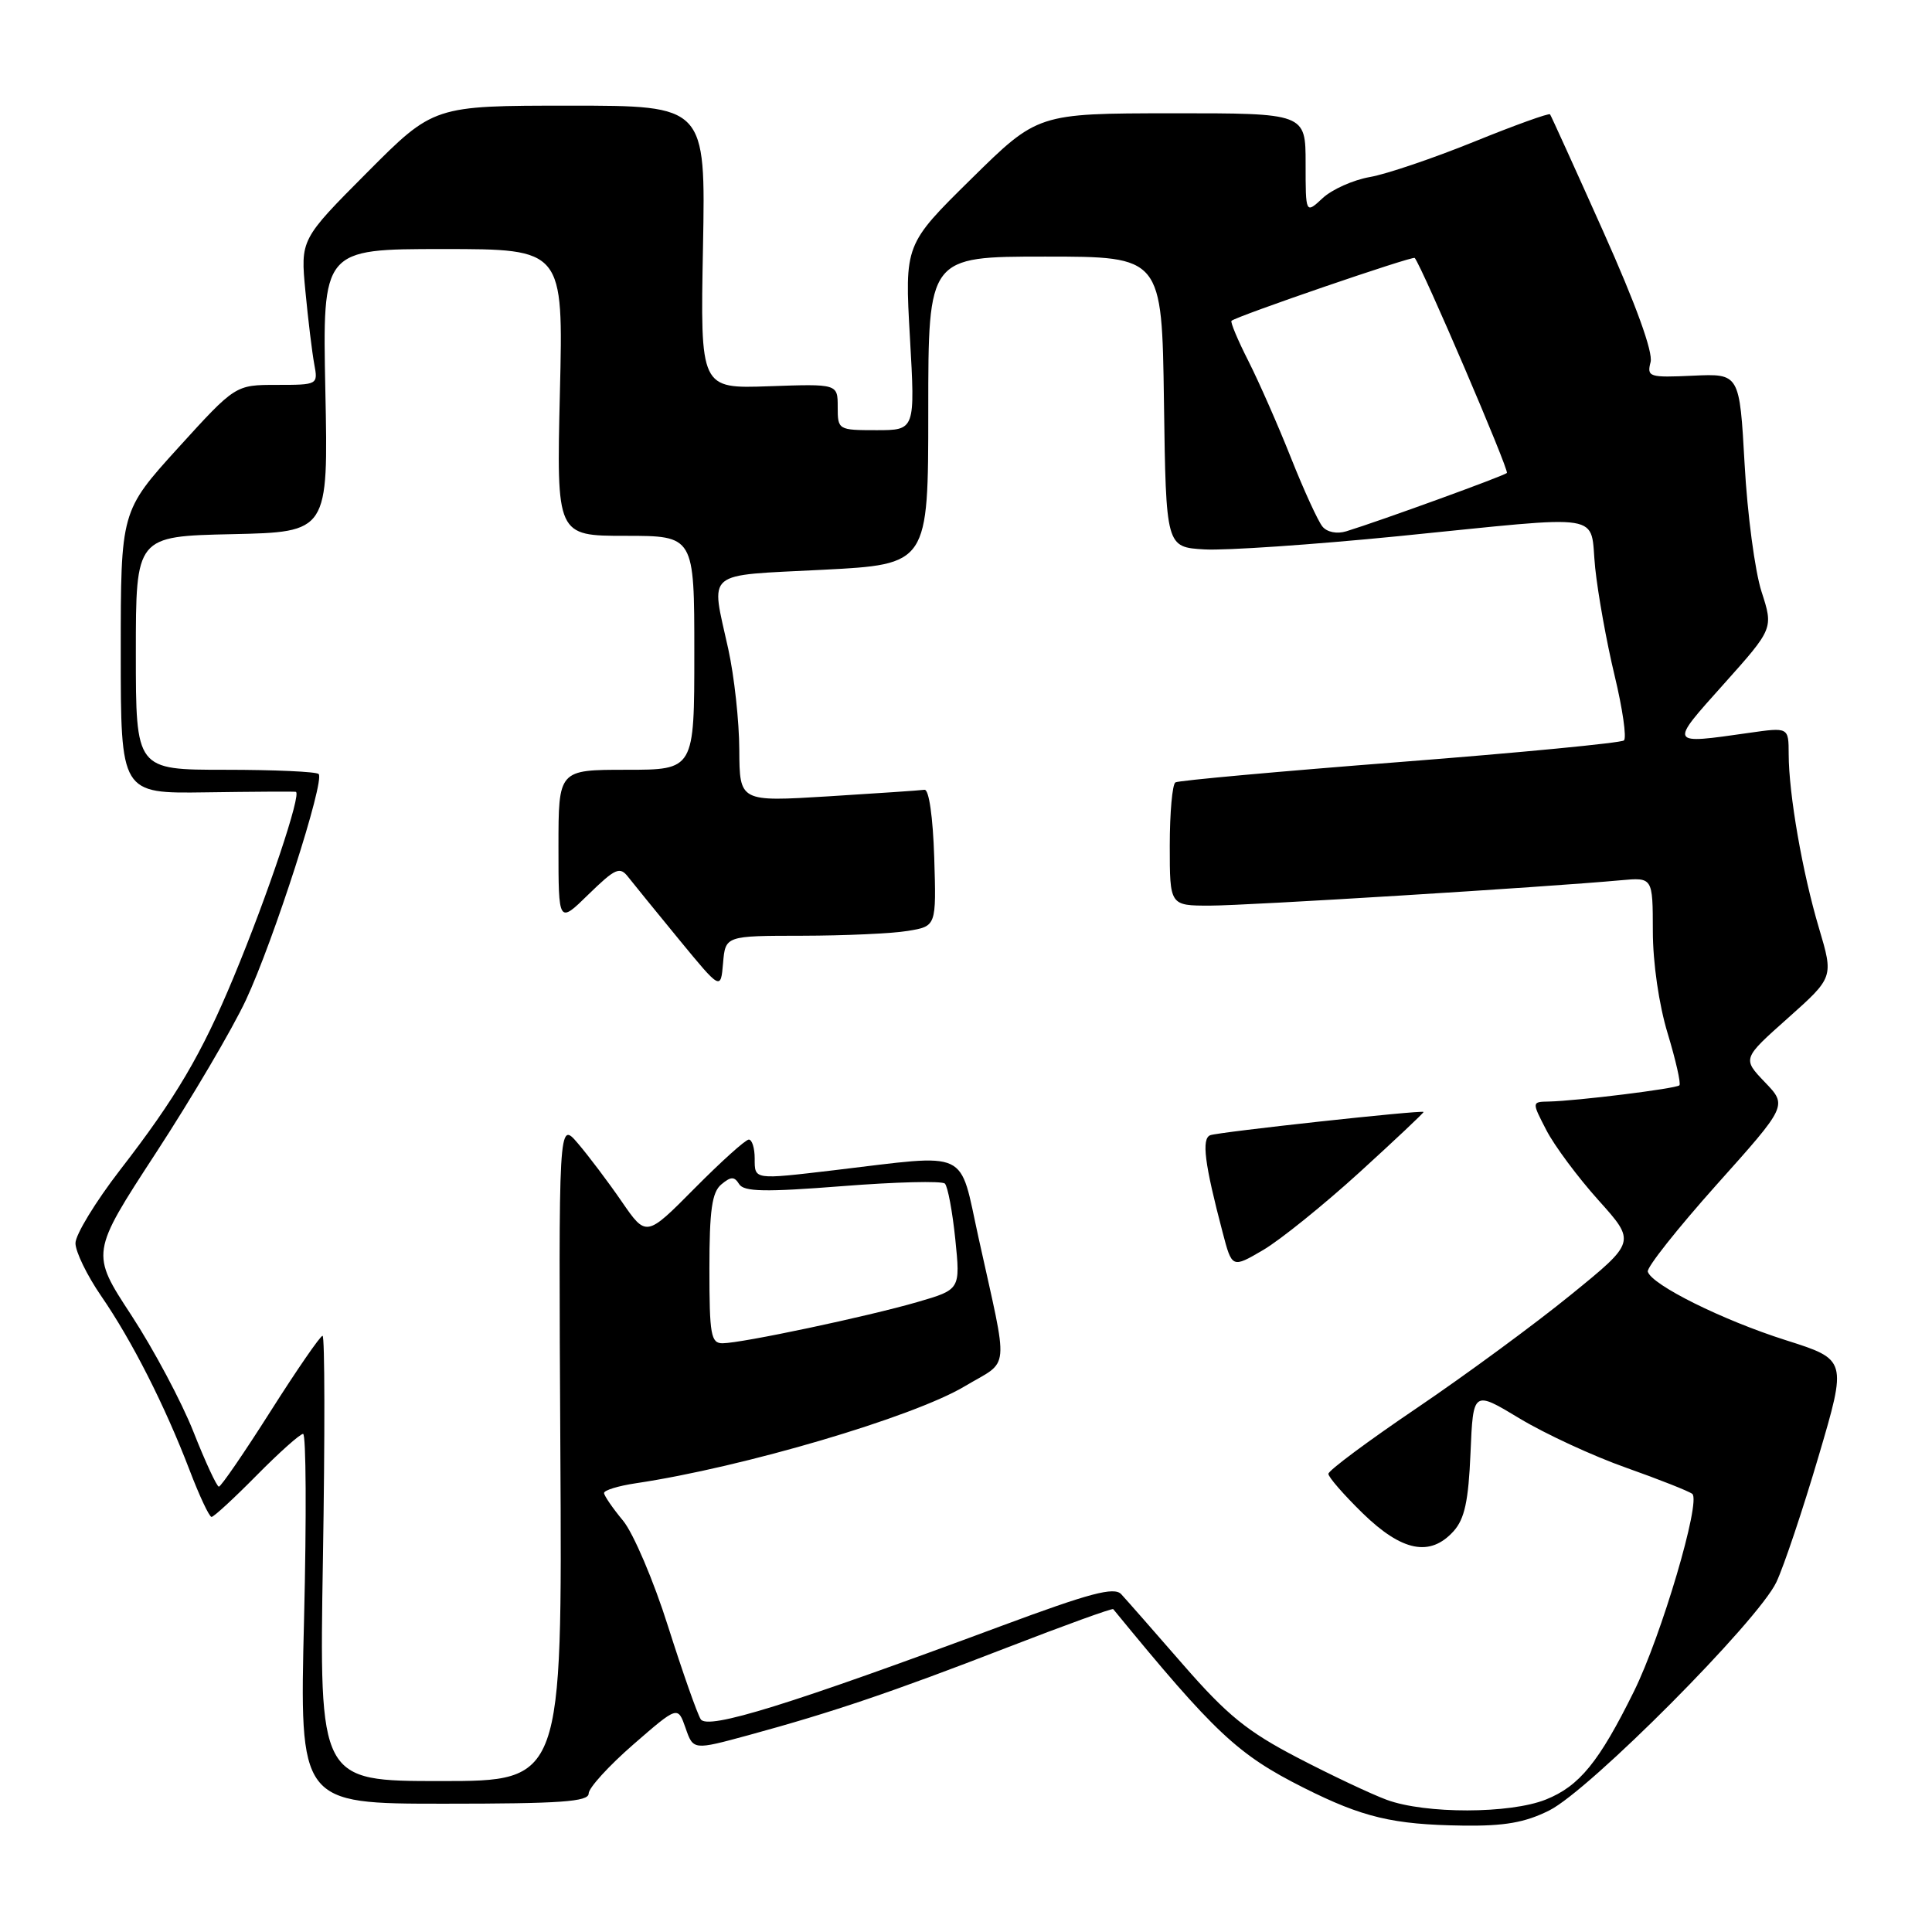 <?xml version="1.0" encoding="UTF-8" standalone="no"?>
<!DOCTYPE svg PUBLIC "-//W3C//DTD SVG 1.1//EN" "http://www.w3.org/Graphics/SVG/1.1/DTD/svg11.dtd" >
<svg xmlns="http://www.w3.org/2000/svg" xmlns:xlink="http://www.w3.org/1999/xlink" version="1.1" viewBox="0 0 256 256">
 <g >
 <path fill="currentColor"
d=" M 205.29 239.89 C 210.62 237.23 232.96 214.77 235.38 209.64 C 236.38 207.52 238.89 200.02 240.97 192.97 C 244.75 180.16 244.75 180.16 236.62 177.58 C 228.24 174.92 218.86 170.26 218.34 168.50 C 218.18 167.95 222.28 162.78 227.44 157.00 C 236.84 146.50 236.84 146.50 233.85 143.39 C 230.87 140.27 230.87 140.27 236.92 134.89 C 242.96 129.50 242.96 129.50 241.03 123.00 C 238.83 115.63 237.02 105.22 237.01 99.93 C 237.00 96.36 237.00 96.36 231.75 97.11 C 221.06 98.63 221.13 98.77 228.41 90.64 C 234.99 83.28 234.99 83.28 233.41 78.39 C 232.54 75.70 231.53 68.10 231.17 61.50 C 230.50 49.50 230.50 49.50 224.34 49.78 C 218.52 50.05 218.20 49.95 218.71 47.98 C 219.06 46.67 216.76 40.33 212.45 30.70 C 208.71 22.34 205.53 15.34 205.39 15.15 C 205.25 14.96 200.71 16.59 195.32 18.78 C 189.92 20.97 183.70 23.08 181.50 23.46 C 179.30 23.85 176.49 25.10 175.25 26.26 C 173.00 28.35 173.00 28.35 173.00 21.67 C 173.00 15.00 173.00 15.00 155.25 15.01 C 137.50 15.03 137.50 15.03 128.68 23.72 C 119.87 32.40 119.87 32.40 120.57 44.70 C 121.27 57.00 121.27 57.00 116.14 57.00 C 111.07 57.00 111.00 56.96 111.00 53.93 C 111.00 50.86 111.00 50.86 101.89 51.18 C 92.79 51.50 92.79 51.50 93.15 32.75 C 93.50 14.00 93.50 14.00 75.48 14.00 C 57.46 14.00 57.46 14.00 48.64 22.86 C 39.81 31.73 39.81 31.73 40.47 38.61 C 40.83 42.40 41.36 46.74 41.64 48.25 C 42.15 50.98 42.12 51.00 36.67 51.00 C 31.19 51.00 31.19 51.00 23.59 59.36 C 16.00 67.73 16.00 67.73 16.00 86.44 C 16.00 105.15 16.00 105.15 27.25 104.99 C 33.44 104.90 38.81 104.87 39.19 104.92 C 40.03 105.02 35.46 118.67 30.95 129.50 C 26.73 139.66 23.29 145.50 15.90 155.04 C 12.66 159.24 10.00 163.60 10.00 164.73 C 10.00 165.85 11.53 169.00 13.40 171.72 C 17.48 177.64 21.84 186.24 25.10 194.75 C 26.41 198.19 27.73 201.00 28.03 201.00 C 28.33 201.00 31.01 198.53 34.00 195.50 C 36.99 192.47 39.76 190.00 40.16 190.00 C 40.56 190.00 40.62 201.03 40.29 214.50 C 39.68 239.00 39.68 239.00 58.84 239.00 C 74.26 239.00 78.00 238.74 78.00 237.65 C 78.00 236.91 80.66 233.99 83.91 231.16 C 89.81 226.03 89.81 226.03 90.84 228.97 C 91.86 231.91 91.86 231.91 99.18 229.92 C 110.29 226.89 118.16 224.23 133.39 218.33 C 141.03 215.37 147.38 213.07 147.51 213.22 C 161.00 229.68 163.99 232.48 172.75 236.89 C 180.57 240.82 184.58 241.77 193.79 241.90 C 199.35 241.98 202.08 241.50 205.29 239.89 Z  M 183.76 238.49 C 181.70 237.73 176.38 235.22 171.93 232.90 C 165.28 229.44 162.59 227.26 156.79 220.60 C 152.91 216.14 149.21 211.93 148.57 211.24 C 147.64 210.23 144.42 211.09 132.73 215.43 C 104.63 225.88 93.77 229.25 92.85 227.81 C 92.39 227.09 90.44 221.55 88.52 215.50 C 86.61 209.45 83.92 203.15 82.56 201.50 C 81.19 199.85 80.06 198.20 80.04 197.84 C 80.02 197.47 81.91 196.89 84.25 196.54 C 98.47 194.42 121.01 187.77 127.83 183.69 C 133.90 180.07 133.69 182.30 129.66 164.00 C 127.04 152.11 128.73 152.90 110.53 155.06 C 99.83 156.32 100.00 156.35 100.00 153.50 C 100.00 152.12 99.65 151.00 99.22 151.00 C 98.79 151.00 95.56 153.91 92.04 157.46 C 85.63 163.93 85.63 163.93 82.38 159.21 C 80.60 156.62 77.98 153.15 76.57 151.50 C 74.01 148.50 74.01 148.50 74.25 192.25 C 74.50 236.00 74.50 236.00 58.40 236.00 C 42.30 236.00 42.30 236.00 42.79 206.50 C 43.06 190.28 43.04 177.00 42.74 177.00 C 42.44 177.00 39.34 181.50 35.85 187.00 C 32.36 192.50 29.28 196.99 29.00 196.99 C 28.73 196.98 27.21 193.72 25.64 189.74 C 24.07 185.76 20.36 178.80 17.40 174.27 C 12.01 166.04 12.01 166.04 20.66 152.77 C 25.42 145.47 30.79 136.35 32.59 132.50 C 36.24 124.70 43.09 103.42 42.22 102.56 C 41.92 102.25 36.34 102.00 29.83 102.00 C 18.00 102.00 18.00 102.00 18.00 86.53 C 18.00 71.06 18.00 71.06 30.75 70.78 C 43.50 70.50 43.50 70.50 43.11 51.75 C 42.73 33.00 42.73 33.00 58.69 33.00 C 74.65 33.00 74.65 33.00 74.19 52.00 C 73.74 71.00 73.74 71.00 82.87 71.00 C 92.00 71.00 92.00 71.00 92.00 86.50 C 92.00 102.00 92.00 102.00 83.00 102.00 C 74.00 102.00 74.00 102.00 74.00 112.20 C 74.00 122.41 74.00 122.41 77.99 118.50 C 81.55 115.04 82.13 114.78 83.24 116.21 C 83.94 117.10 86.97 120.83 90.00 124.52 C 95.50 131.21 95.50 131.21 95.81 127.61 C 96.12 124.00 96.12 124.00 106.31 123.99 C 111.91 123.98 118.20 123.70 120.29 123.35 C 124.07 122.73 124.07 122.73 123.79 113.61 C 123.62 108.26 123.09 104.56 122.50 104.65 C 121.95 104.73 116.21 105.12 109.75 105.52 C 98.00 106.24 98.00 106.24 97.96 99.37 C 97.95 95.59 97.29 89.58 96.50 86.00 C 94.18 75.43 93.11 76.32 109.00 75.50 C 123.00 74.78 123.00 74.78 123.00 54.39 C 123.00 34.00 123.00 34.00 138.48 34.00 C 153.96 34.00 153.96 34.00 154.23 53.25 C 154.50 72.50 154.50 72.50 159.61 72.80 C 162.42 72.96 173.97 72.17 185.26 71.05 C 213.39 68.24 210.60 67.79 211.37 75.25 C 211.73 78.69 212.88 85.10 213.94 89.50 C 215.00 93.90 215.56 97.77 215.18 98.11 C 214.81 98.44 201.45 99.73 185.50 100.97 C 169.55 102.21 156.16 103.42 155.75 103.67 C 155.34 103.92 155.00 107.69 155.00 112.06 C 155.00 120.00 155.00 120.00 160.31 120.00 C 165.19 120.00 204.88 117.55 214.75 116.64 C 219.00 116.25 219.00 116.25 219.01 123.37 C 219.01 127.57 219.82 133.15 220.98 136.95 C 222.05 140.49 222.75 143.58 222.53 143.81 C 222.08 144.25 208.94 145.88 205.23 145.96 C 202.96 146.00 202.96 146.00 204.90 149.75 C 205.96 151.81 209.07 155.99 211.80 159.03 C 216.77 164.56 216.77 164.56 208.13 171.58 C 203.39 175.44 194.22 182.18 187.77 186.55 C 181.31 190.92 176.02 194.85 176.02 195.29 C 176.01 195.72 178.07 198.08 180.59 200.54 C 185.79 205.59 189.50 206.32 192.60 202.90 C 194.07 201.27 194.58 198.91 194.85 192.52 C 195.20 184.24 195.20 184.24 201.35 187.95 C 204.73 189.99 211.10 192.94 215.50 194.49 C 219.90 196.05 223.83 197.61 224.24 197.95 C 225.41 198.94 220.14 216.78 216.50 224.13 C 211.88 233.48 209.28 236.67 204.83 238.45 C 200.08 240.35 188.89 240.37 183.76 238.49 Z  M 180.13 155.35 C 184.87 151.03 188.69 147.43 188.63 147.34 C 188.40 147.06 161.52 149.99 160.37 150.42 C 159.19 150.87 159.60 154.17 162.00 163.28 C 163.25 168.05 163.25 168.05 167.38 165.63 C 169.64 164.30 175.38 159.67 180.13 155.35 Z  M 94.00 168.12 C 94.00 160.35 94.34 157.97 95.58 156.94 C 96.85 155.88 97.30 155.87 97.94 156.90 C 98.57 157.92 101.38 157.97 111.61 157.17 C 118.70 156.61 124.81 156.46 125.20 156.83 C 125.58 157.20 126.20 160.51 126.58 164.18 C 127.26 170.87 127.26 170.87 121.55 172.53 C 114.93 174.45 98.32 177.97 95.75 177.99 C 94.20 178.00 94.00 176.87 94.00 168.12 Z  M 175.23 69.77 C 174.65 69.07 172.78 64.99 171.07 60.69 C 169.37 56.40 166.82 50.61 165.42 47.84 C 164.01 45.07 163.01 42.67 163.18 42.51 C 163.85 41.89 187.21 33.88 187.46 34.18 C 188.47 35.43 200.00 62.33 199.67 62.67 C 199.26 63.07 182.97 68.99 178.39 70.40 C 177.16 70.78 175.84 70.52 175.23 69.77 Z "/>
</g>
</svg>